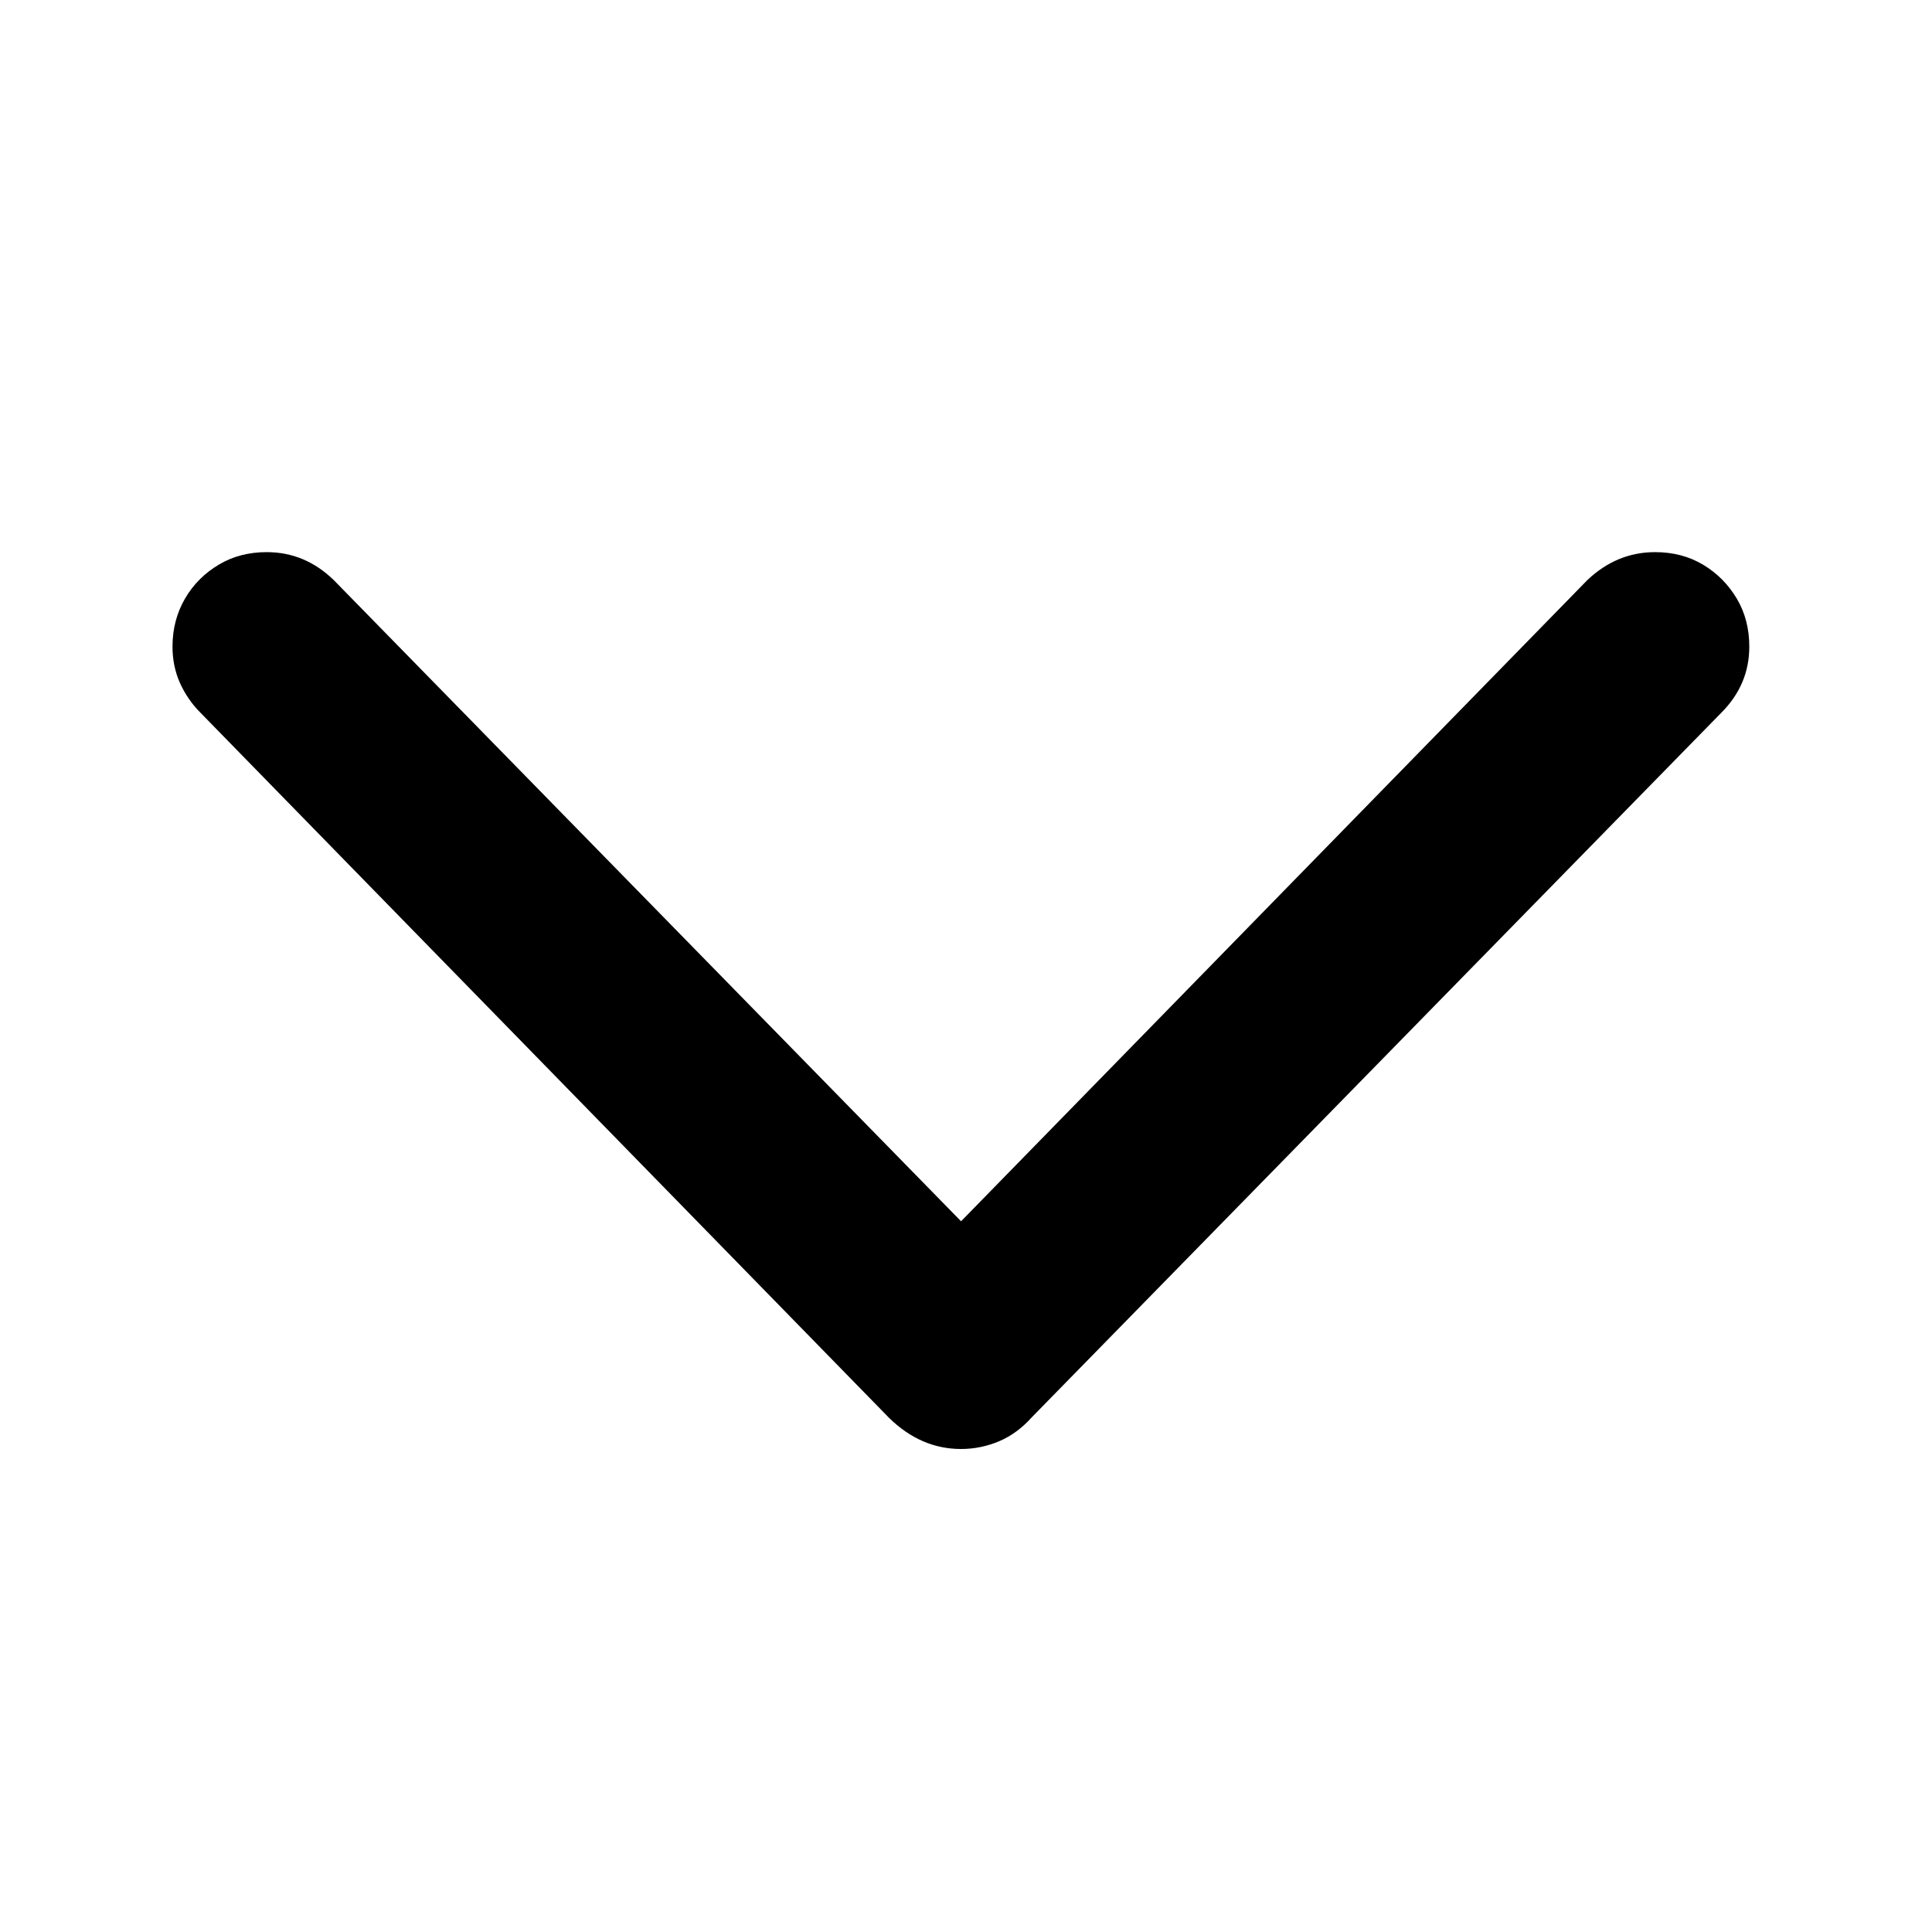 <svg height="14" viewBox="0 0 14 14" width="14" xmlns="http://www.w3.org/2000/svg"><path d="m5.714 6.5c.098-0.0.191-.02.278-.057s.166-.096.235-.173l4.998-5.107c.134-.135.201-.294.201-.477 0-.13-.03-.247-.091-.349s-.142-.184-.244-.245c-.102-.061-.218-.091-.348-.091-.185 0-.349.068-.491.203l-4.872 4.988h.669l-4.88-4.988c-.139-.135-.301-.203-.486-.203-.13 0-.246.03-.348.091-.102.061-.184.142-.244.245s-.091.219-.091.349c0 .094.018.181.053.261.036.08.085.153.148.216l4.993 5.113c.153.149.326.224.52.224z" transform="translate(1.25 4)"/></svg>